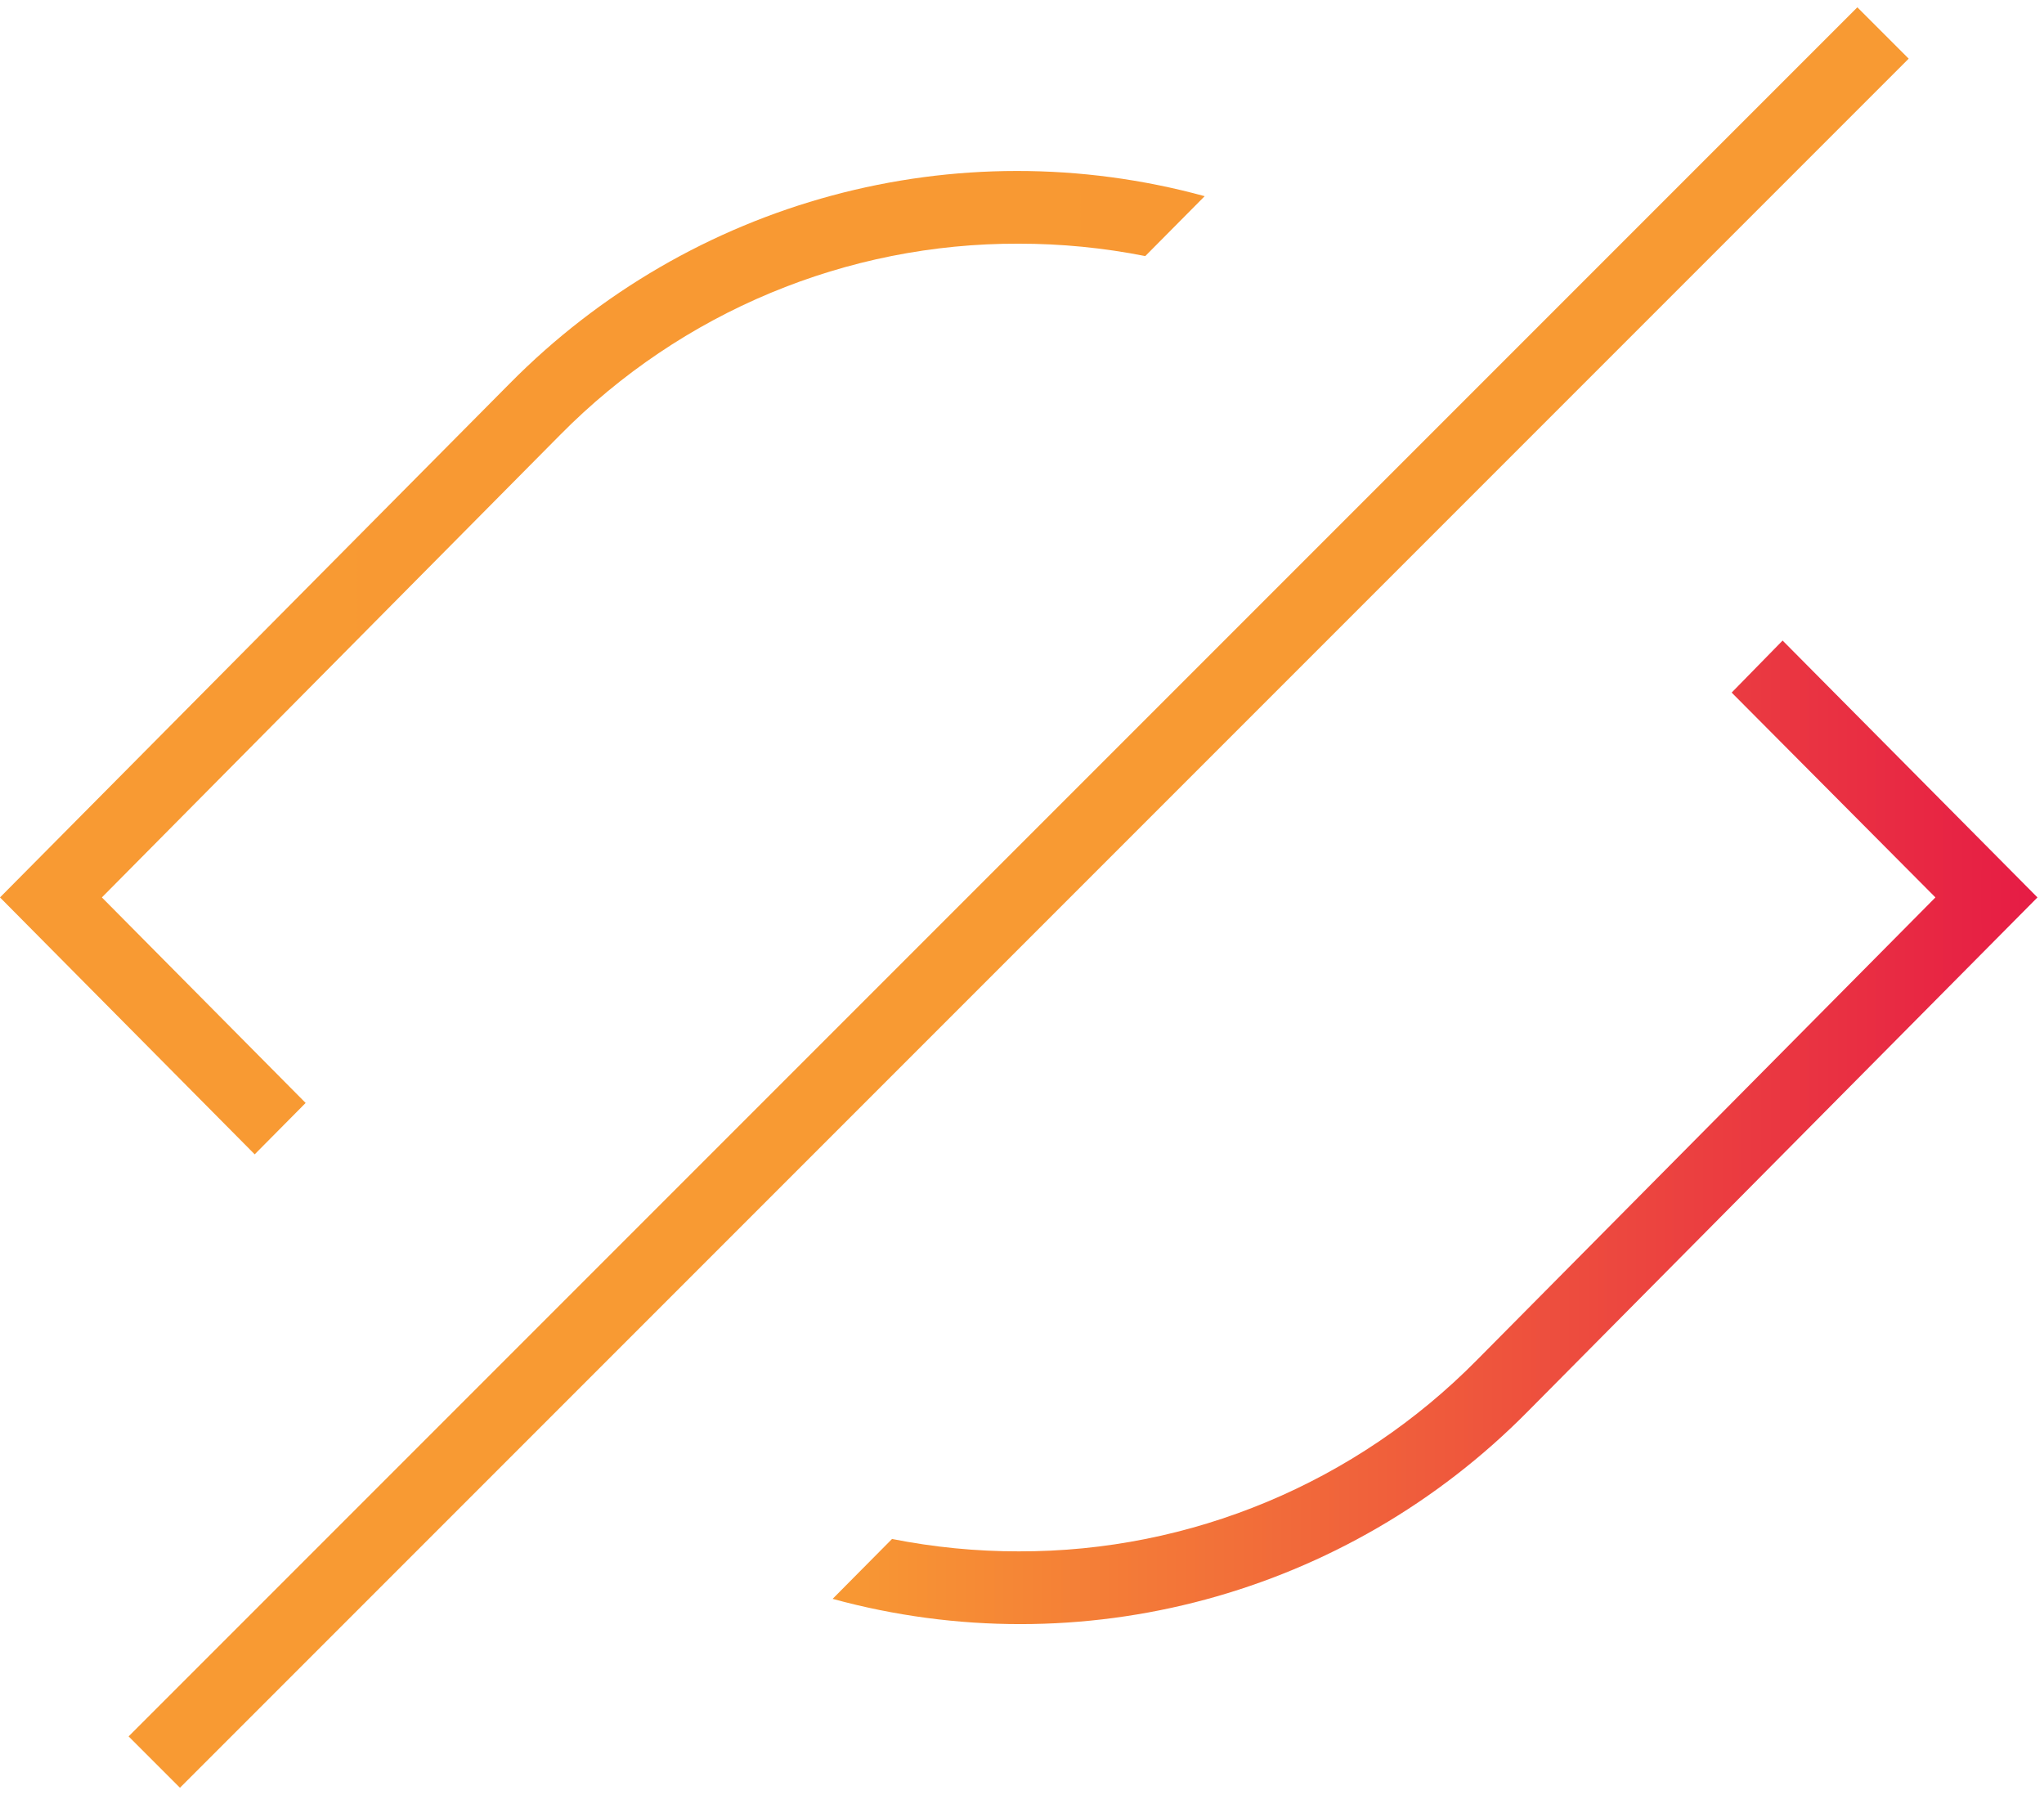 <?xml version="1.0" encoding="UTF-8"?>
<svg width="51px" height="45px" viewBox="0 0 51 45" version="1.1" xmlns="http://www.w3.org/2000/svg" xmlns:xlink="http://www.w3.org/1999/xlink">
    <!-- Generator: Sketch 42 (36781) - http://www.bohemiancoding.com/sketch -->
    <title>Asset 2</title>
    <desc>Created with Sketch.</desc>
    <defs>
        <linearGradient x1="-1.88347975e-14%" y1="49.994%" x2="99.987%" y2="49.994%" id="linearGradient-1">
            <stop stop-color="#F89A33" offset="0%"></stop>
            <stop stop-color="#E61B45" offset="100%"></stop>
        </linearGradient>
        <linearGradient x1="0%" y1="4114%" x2="7544%" y2="4114%" id="linearGradient-2">
            <stop stop-color="#F89A33" offset="0%"></stop>
            <stop stop-color="#E61B45" offset="100%"></stop>
        </linearGradient>
        <linearGradient x1="807%" y1="5572%" x2="11951%" y2="5572%" id="linearGradient-3">
            <stop stop-color="#F89A33" offset="0%"></stop>
            <stop stop-color="#E61B45" offset="100%"></stop>
        </linearGradient>
    </defs>
    <g id="Page-1" stroke="none" stroke-width="1" fill="none" fill-rule="evenodd">
        <g id="Landing-Page-" transform="translate(-749, -3073)" fill-rule="nonzero">
            <g id="Asset-2" transform="translate(749, 3073)">
                <g id="Layer_2">
                    <g>
                        <g id="icons_gradient">
                            <path d="M43.207,17.277 L48.291,22.387 L36.855,33.923 C33.828,36.992 29.709,38.712 25.416,38.7 C24.356,38.701 23.297,38.597 22.257,38.391 L20.775,39.885 C26.972,41.582 33.596,39.795 38.126,35.204 L50.837,22.387 L44.478,15.979 L43.207,17.277 Z" id="Shape" fill="url(#linearGradient-1)"></path>
                            <path d="M7.626,27.514 L2.542,22.387 L13.977,10.848 C17.006,7.782 21.125,6.065 25.416,6.079 C26.477,6.078 27.535,6.182 28.576,6.388 L30.058,4.894 C23.861,3.199 17.239,4.986 12.71,9.575 L0,22.387 L6.355,28.796 L7.626,27.514 Z" id="Shape" fill="url(#linearGradient-2)"></path>
                            <rect id="Rectangle-path" fill="url(#linearGradient-3)" transform="translate(25.416, 22.39) rotate(-45) translate(-25.416, -22.39) " x="-5.084" y="21.484" width="61.001" height="1.812"></rect>
                        </g>
                    </g>
                </g>
            </g>
        </g>
    </g>
</svg>